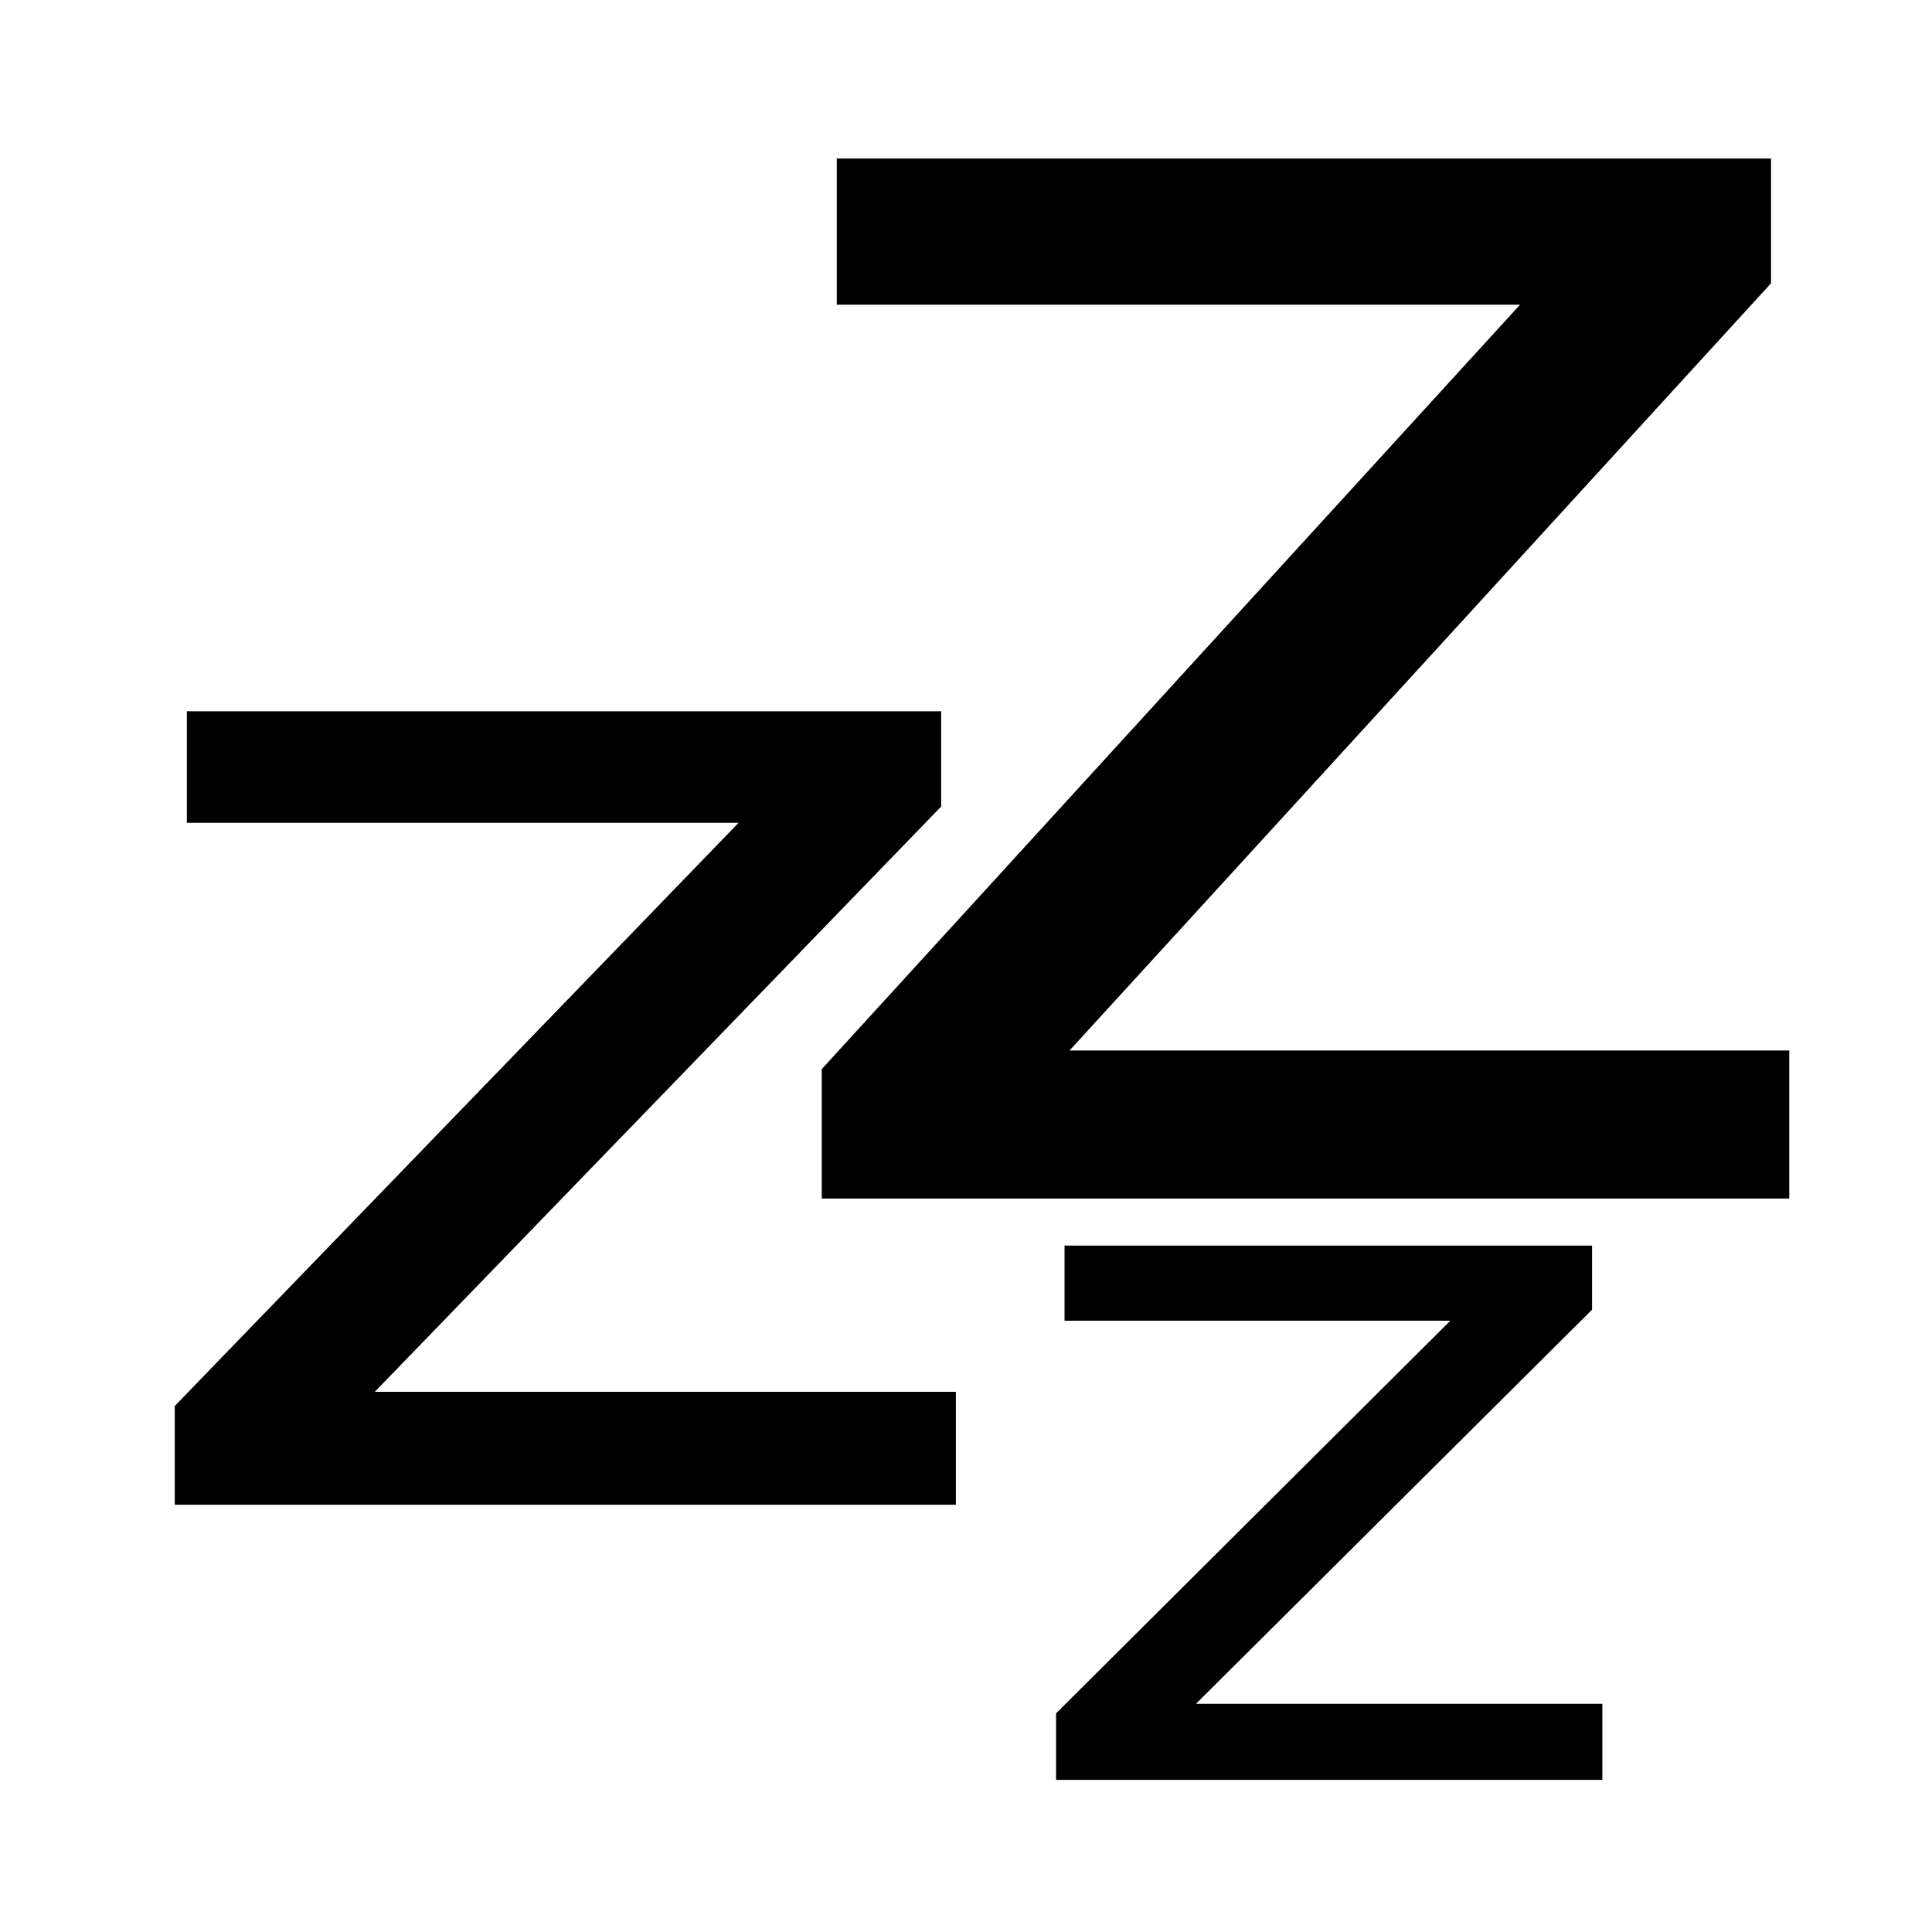 <?xml version="1.0" encoding="UTF-8" standalone="no"?>
<svg
   xmlns:dc="http://purl.org/dc/elements/1.1/"
   xmlns:cc="http://creativecommons.org/ns#"
   xmlns:rdf="http://www.w3.org/1999/02/22-rdf-syntax-ns#"
   xmlns:svg="http://www.w3.org/2000/svg"
   xmlns="http://www.w3.org/2000/svg"
   id="svg8"
   version="1.1"
   viewBox="0 0 16.933 16.933"
   height="64"
   width="64">
  <defs
     id="defs2" />
  <g
     transform="translate(0,-280.067)"
     id="layer1">
    <g
       id="text817-6"
       style="font-style:normal;font-weight:normal;font-size:50.8px;line-height:1.25;font-family:sans-serif;letter-spacing:0px;word-spacing:0px;fill-opacity:1;stroke:none;stroke-width:0.794;stroke-miterlimit:4;stroke-dasharray:none;stroke-opacity:1"
       aria-label="z"
       transform="matrix(0.306,0,0,0.251,-18.374,267.283)">
      <path
         id="path823-34"
         style="fill-opacity:1;stroke:none;stroke-width:0.794;stroke-miterlimit:4;stroke-dasharray:none;stroke-opacity:1"
         d="M 87.425,103.476 H 65.051 v -3.448 L 81.199,79.664 H 65.398 v -3.894 h 21.605 v 3.324 L 70.781,99.532 h 16.644 z" />
    </g>
    <g
       id="text817-6-8"
       style="font-style:normal;font-weight:normal;font-size:50.8px;line-height:1.25;font-family:sans-serif;letter-spacing:0px;word-spacing:0px;fill-opacity:1;stroke:none;stroke-width:0.794;stroke-miterlimit:4;stroke-dasharray:none;stroke-opacity:1"
       aria-label="z"
       transform="matrix(0.379,0,0,0.329,-17.452,256.528)">
      <path
         id="path823-34-1"
         style="fill-opacity:1;stroke:none;stroke-width:0.794;stroke-miterlimit:4;stroke-dasharray:none;stroke-opacity:1"
         d="M 87.425,103.476 H 65.051 v -3.448 L 81.199,79.664 H 65.398 v -3.894 h 21.605 v 3.324 L 70.781,99.532 h 16.644 z" />
    </g>
    <g
       id="text817-6-84"
       style="font-style:normal;font-weight:normal;font-size:50.8px;line-height:1.25;font-family:sans-serif;letter-spacing:0px;word-spacing:0px;fill-opacity:1;stroke:none;stroke-width:0.794;stroke-miterlimit:4;stroke-dasharray:none;stroke-opacity:1"
       aria-label="z"
       transform="matrix(0.214,0,0,0.169,-4.665,278.179)">
      <path
         id="path823-34-17"
         style="fill-opacity:1;stroke:none;stroke-width:0.794;stroke-miterlimit:4;stroke-dasharray:none;stroke-opacity:1"
         d="M 87.425,103.476 H 65.051 v -3.448 L 81.199,79.664 H 65.398 v -3.894 h 21.605 v 3.324 L 70.781,99.532 h 16.644 z" />
    </g>
  </g>
</svg>
